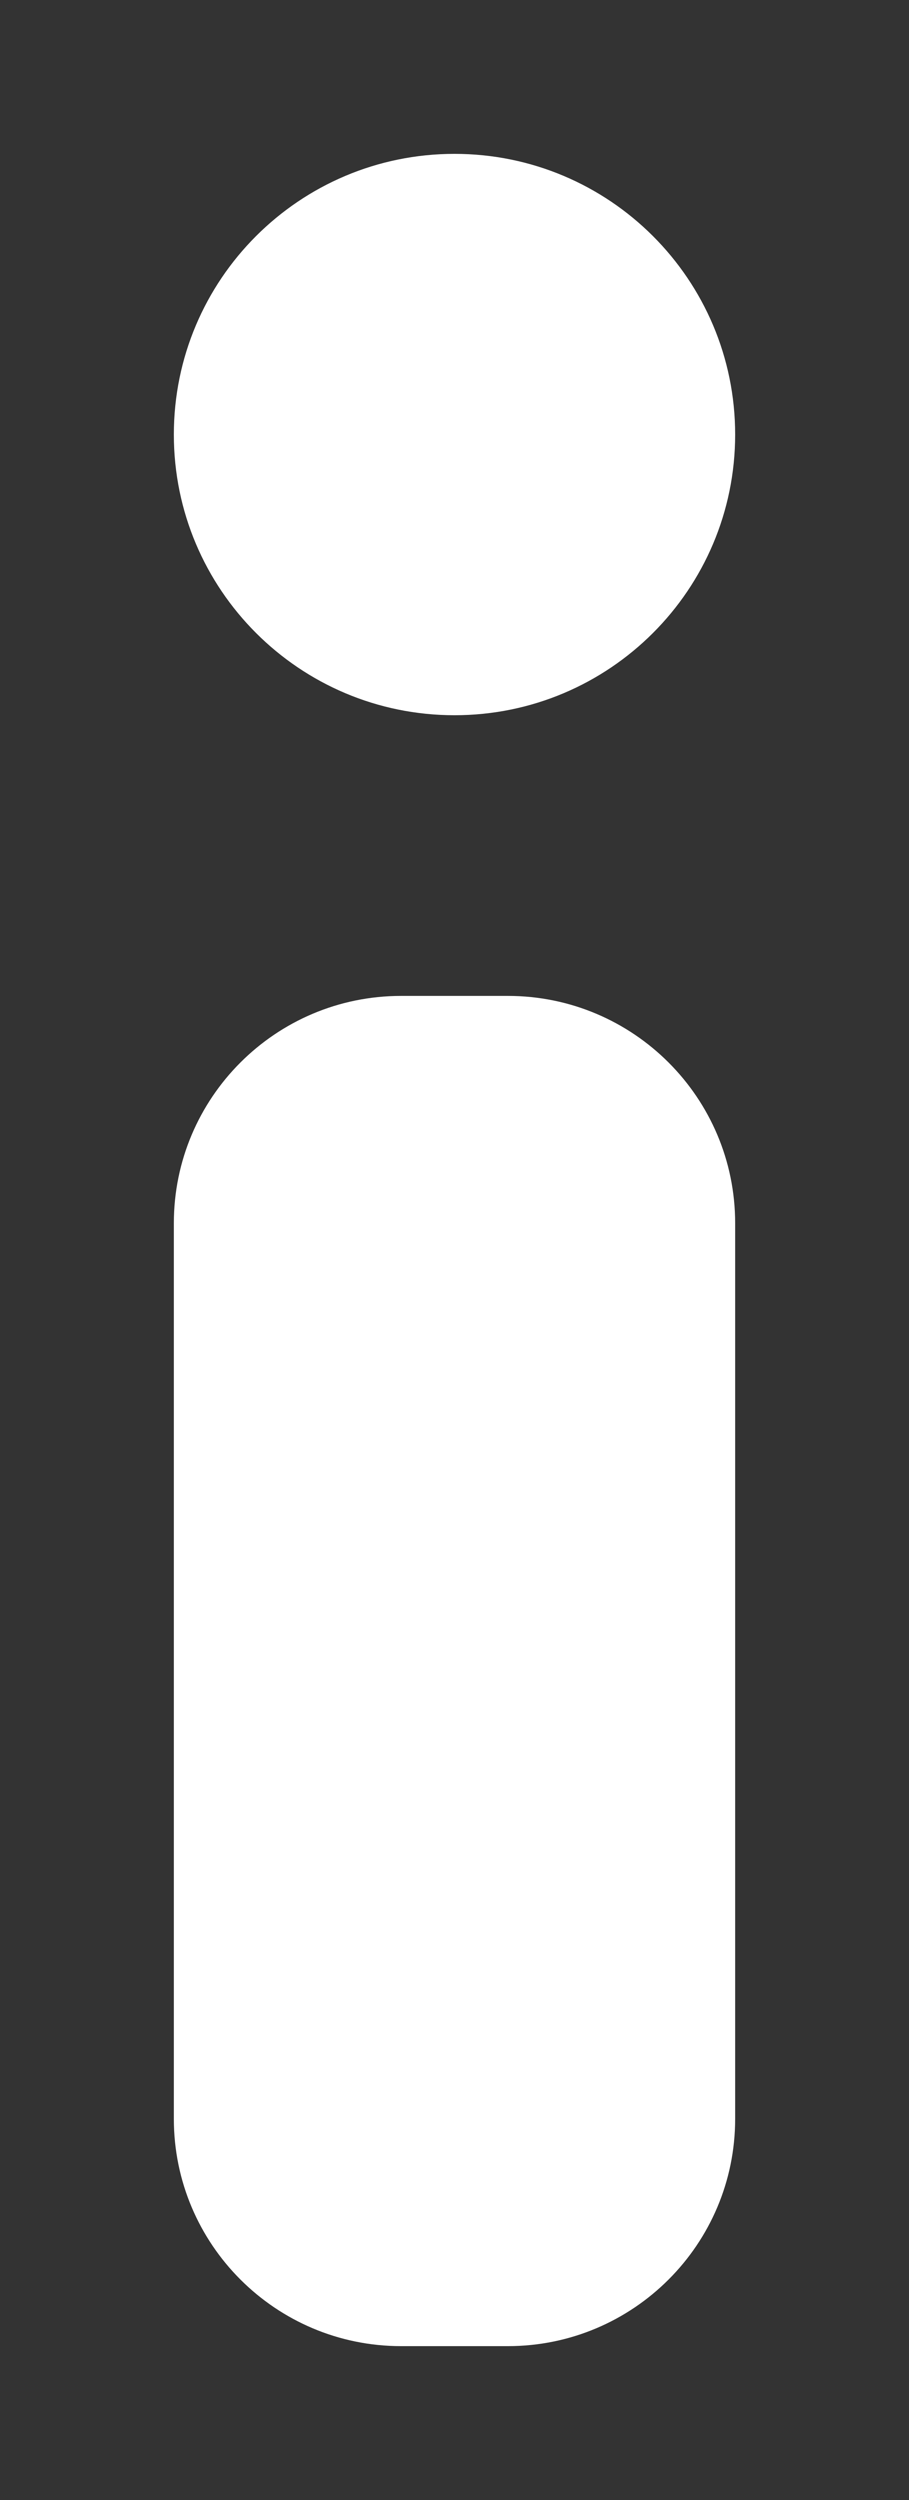 <svg 
 xmlns="http://www.w3.org/2000/svg"
 xmlns:xlink="http://www.w3.org/1999/xlink"
 width="4px" height="11px">
<rect width="100%" height="100%" fill="#333333" stroke="none"/>
<path fill-rule="evenodd"  fill="rgb(255, 255, 255)"
 d="M2.235,10.323 L1.765,10.323 C1.213,10.323 0.765,9.875 0.765,9.323 L0.765,5.382 C0.765,4.830 1.213,4.382 1.765,4.382 L2.235,4.382 C2.787,4.382 3.235,4.830 3.235,5.382 L3.235,9.323 C3.235,9.875 2.787,10.323 2.235,10.323 ZM2.000,3.147 C1.318,3.147 0.765,2.594 0.765,1.912 C0.765,1.230 1.318,0.677 2.000,0.677 C2.682,0.677 3.235,1.230 3.235,1.912 C3.235,2.594 2.682,3.147 2.000,3.147 Z"/>
</svg>